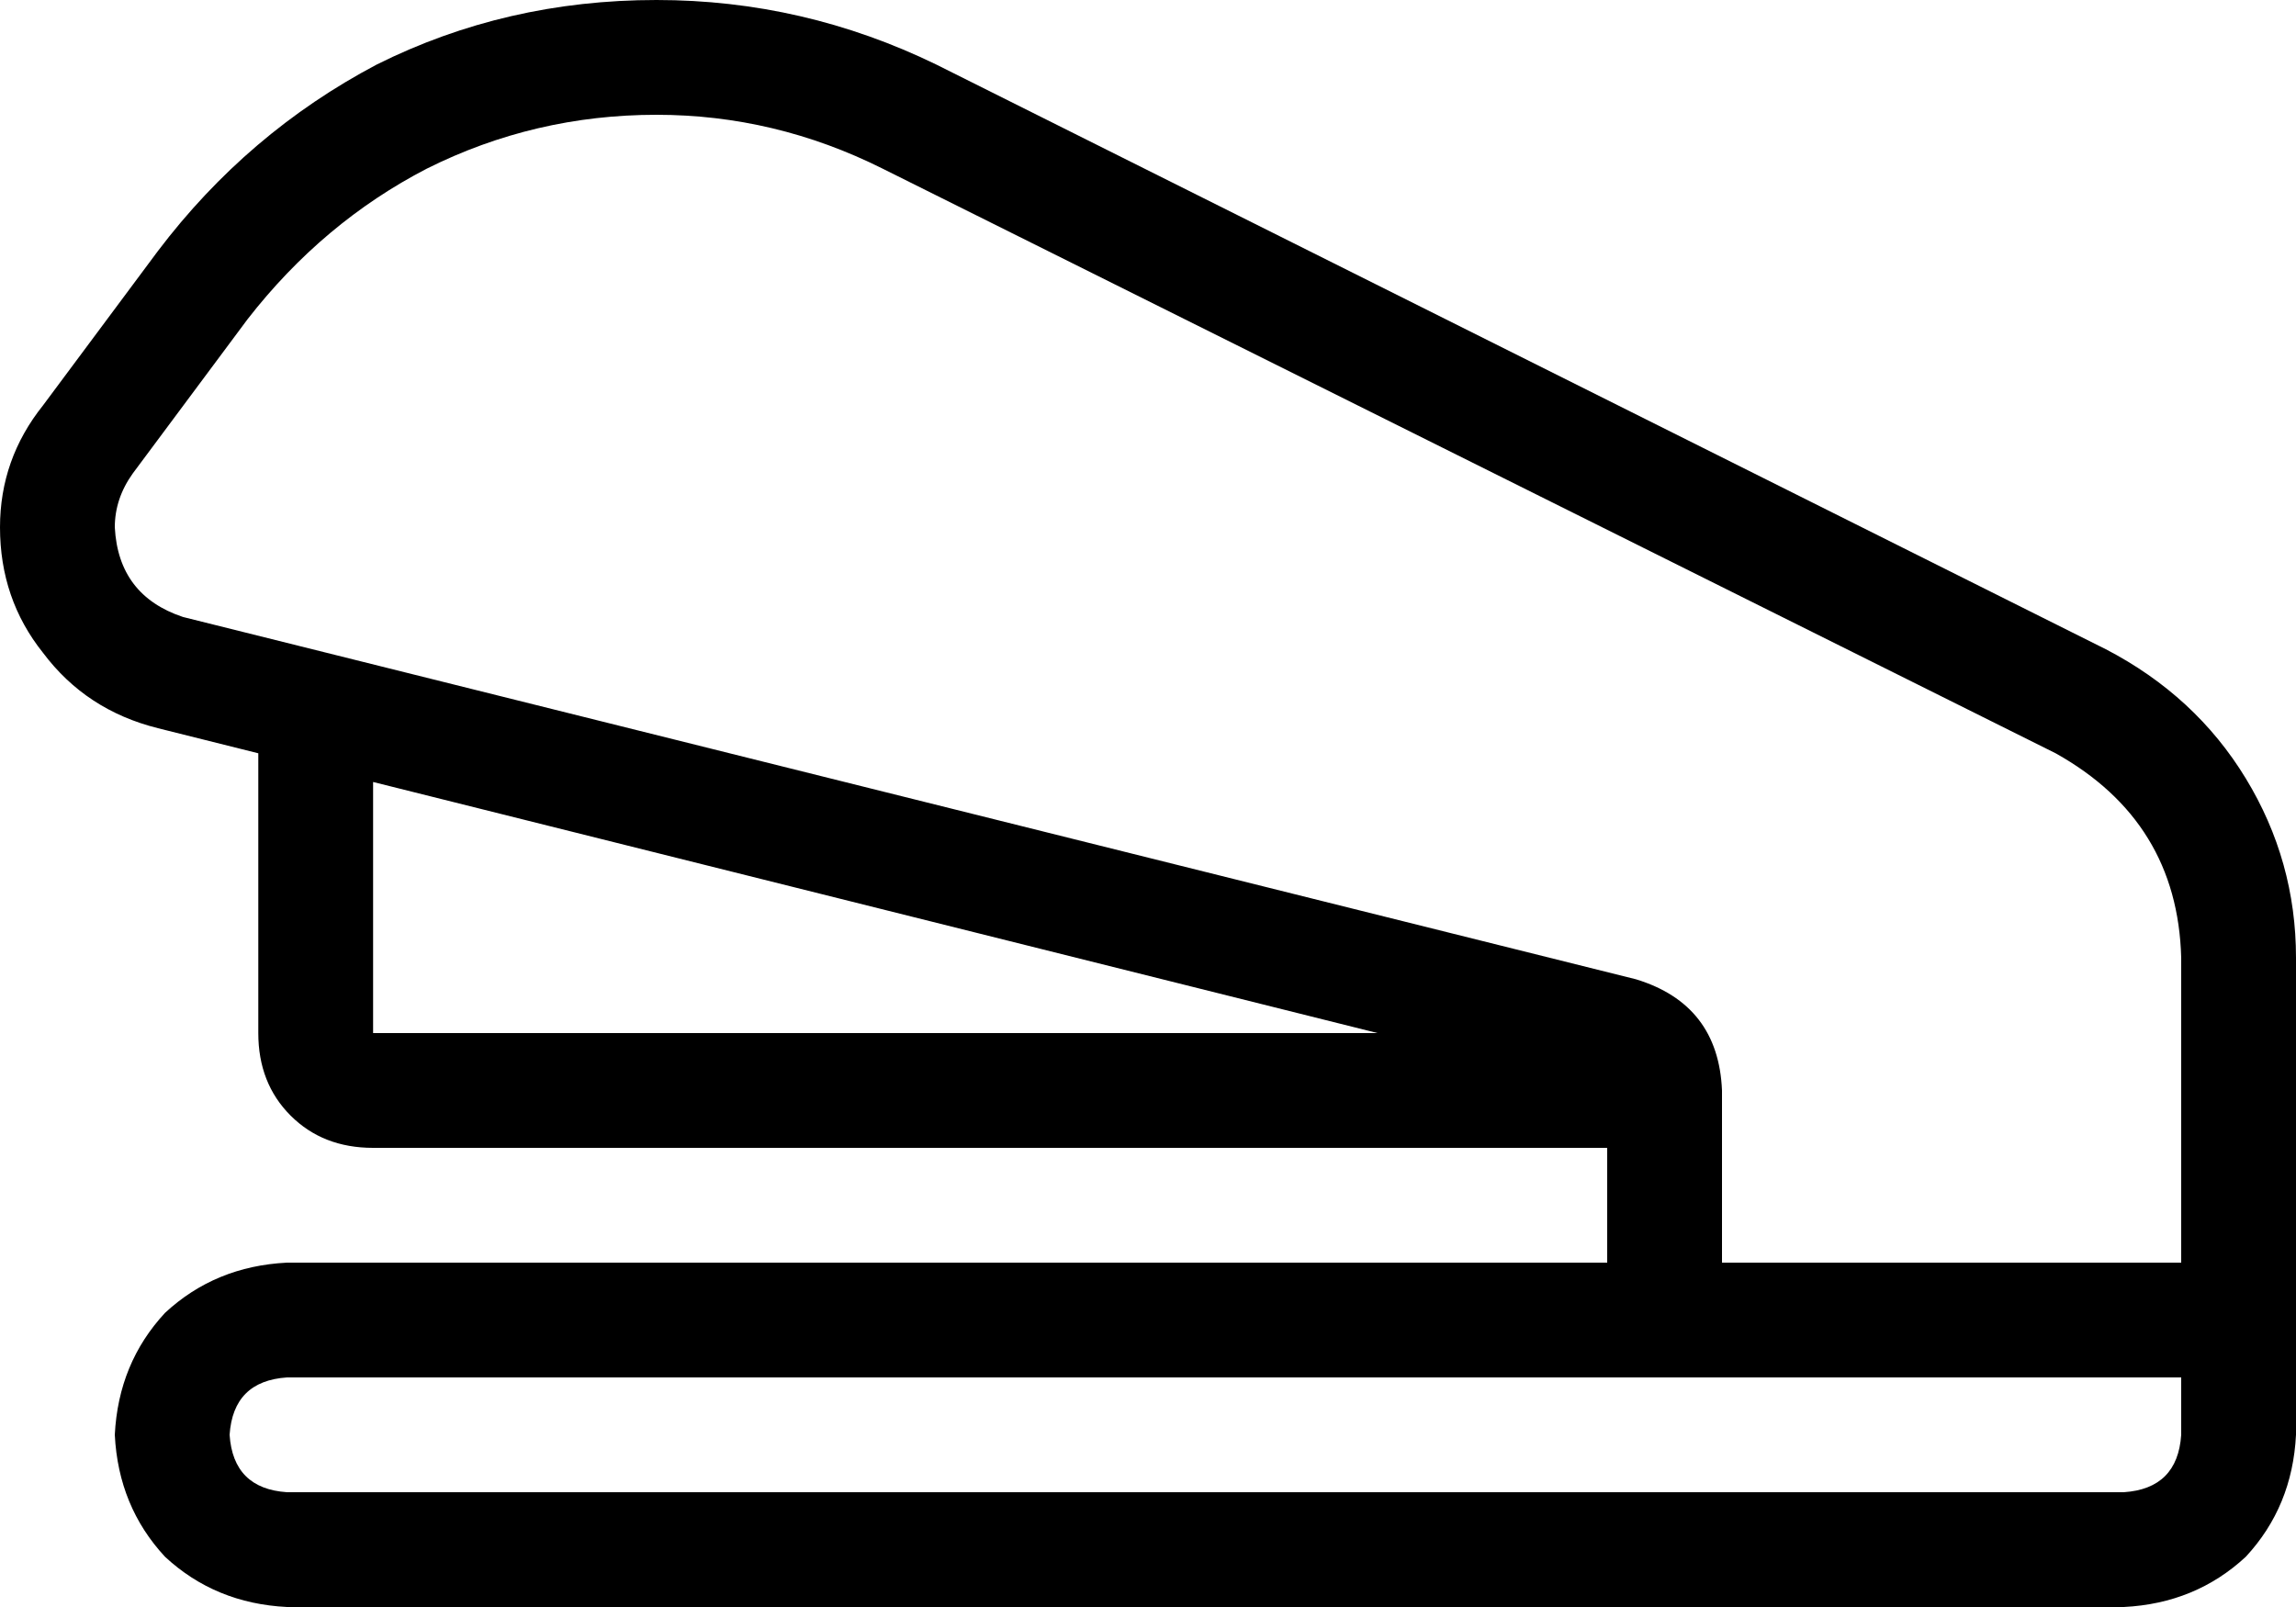 <svg viewBox="0 0 640 448">
  <path
    d="M 448 320 L 448 352 L 80 352 Q 60 353 46 366 Q 33 380 32 400 Q 33 420 46 434 Q 60 447 80 448 L 592 448 Q 612 447 626 434 Q 639 420 640 400 L 640 384 L 640 352 L 640 304 L 640 272 L 640 267 Q 640 240 626 217 Q 612 194 587 181 L 261 18 Q 224 0 183 0 Q 141 0 105 18 Q 69 37 44 70 L 12 113 Q 0 128 0 147 Q 0 167 12 182 Q 24 198 44 203 L 72 210 L 72 288 Q 72 302 81 311 Q 90 320 104 320 L 448 320 L 448 320 Z M 384 288 L 104 288 L 104 218 L 384 288 L 384 288 Z M 608 352 L 480 352 L 480 304 Q 479 280 456 273 L 51 172 Q 33 166 32 147 Q 32 139 37 132 L 69 89 Q 90 62 119 47 Q 149 32 183 32 Q 216 32 246 47 L 573 210 Q 607 229 608 267 L 608 272 L 608 304 L 608 352 L 608 352 Z M 480 384 L 608 384 L 608 400 Q 607 415 592 416 L 80 416 Q 65 415 64 400 Q 65 385 80 384 L 448 384 L 480 384 L 480 384 Z"
  />
</svg>